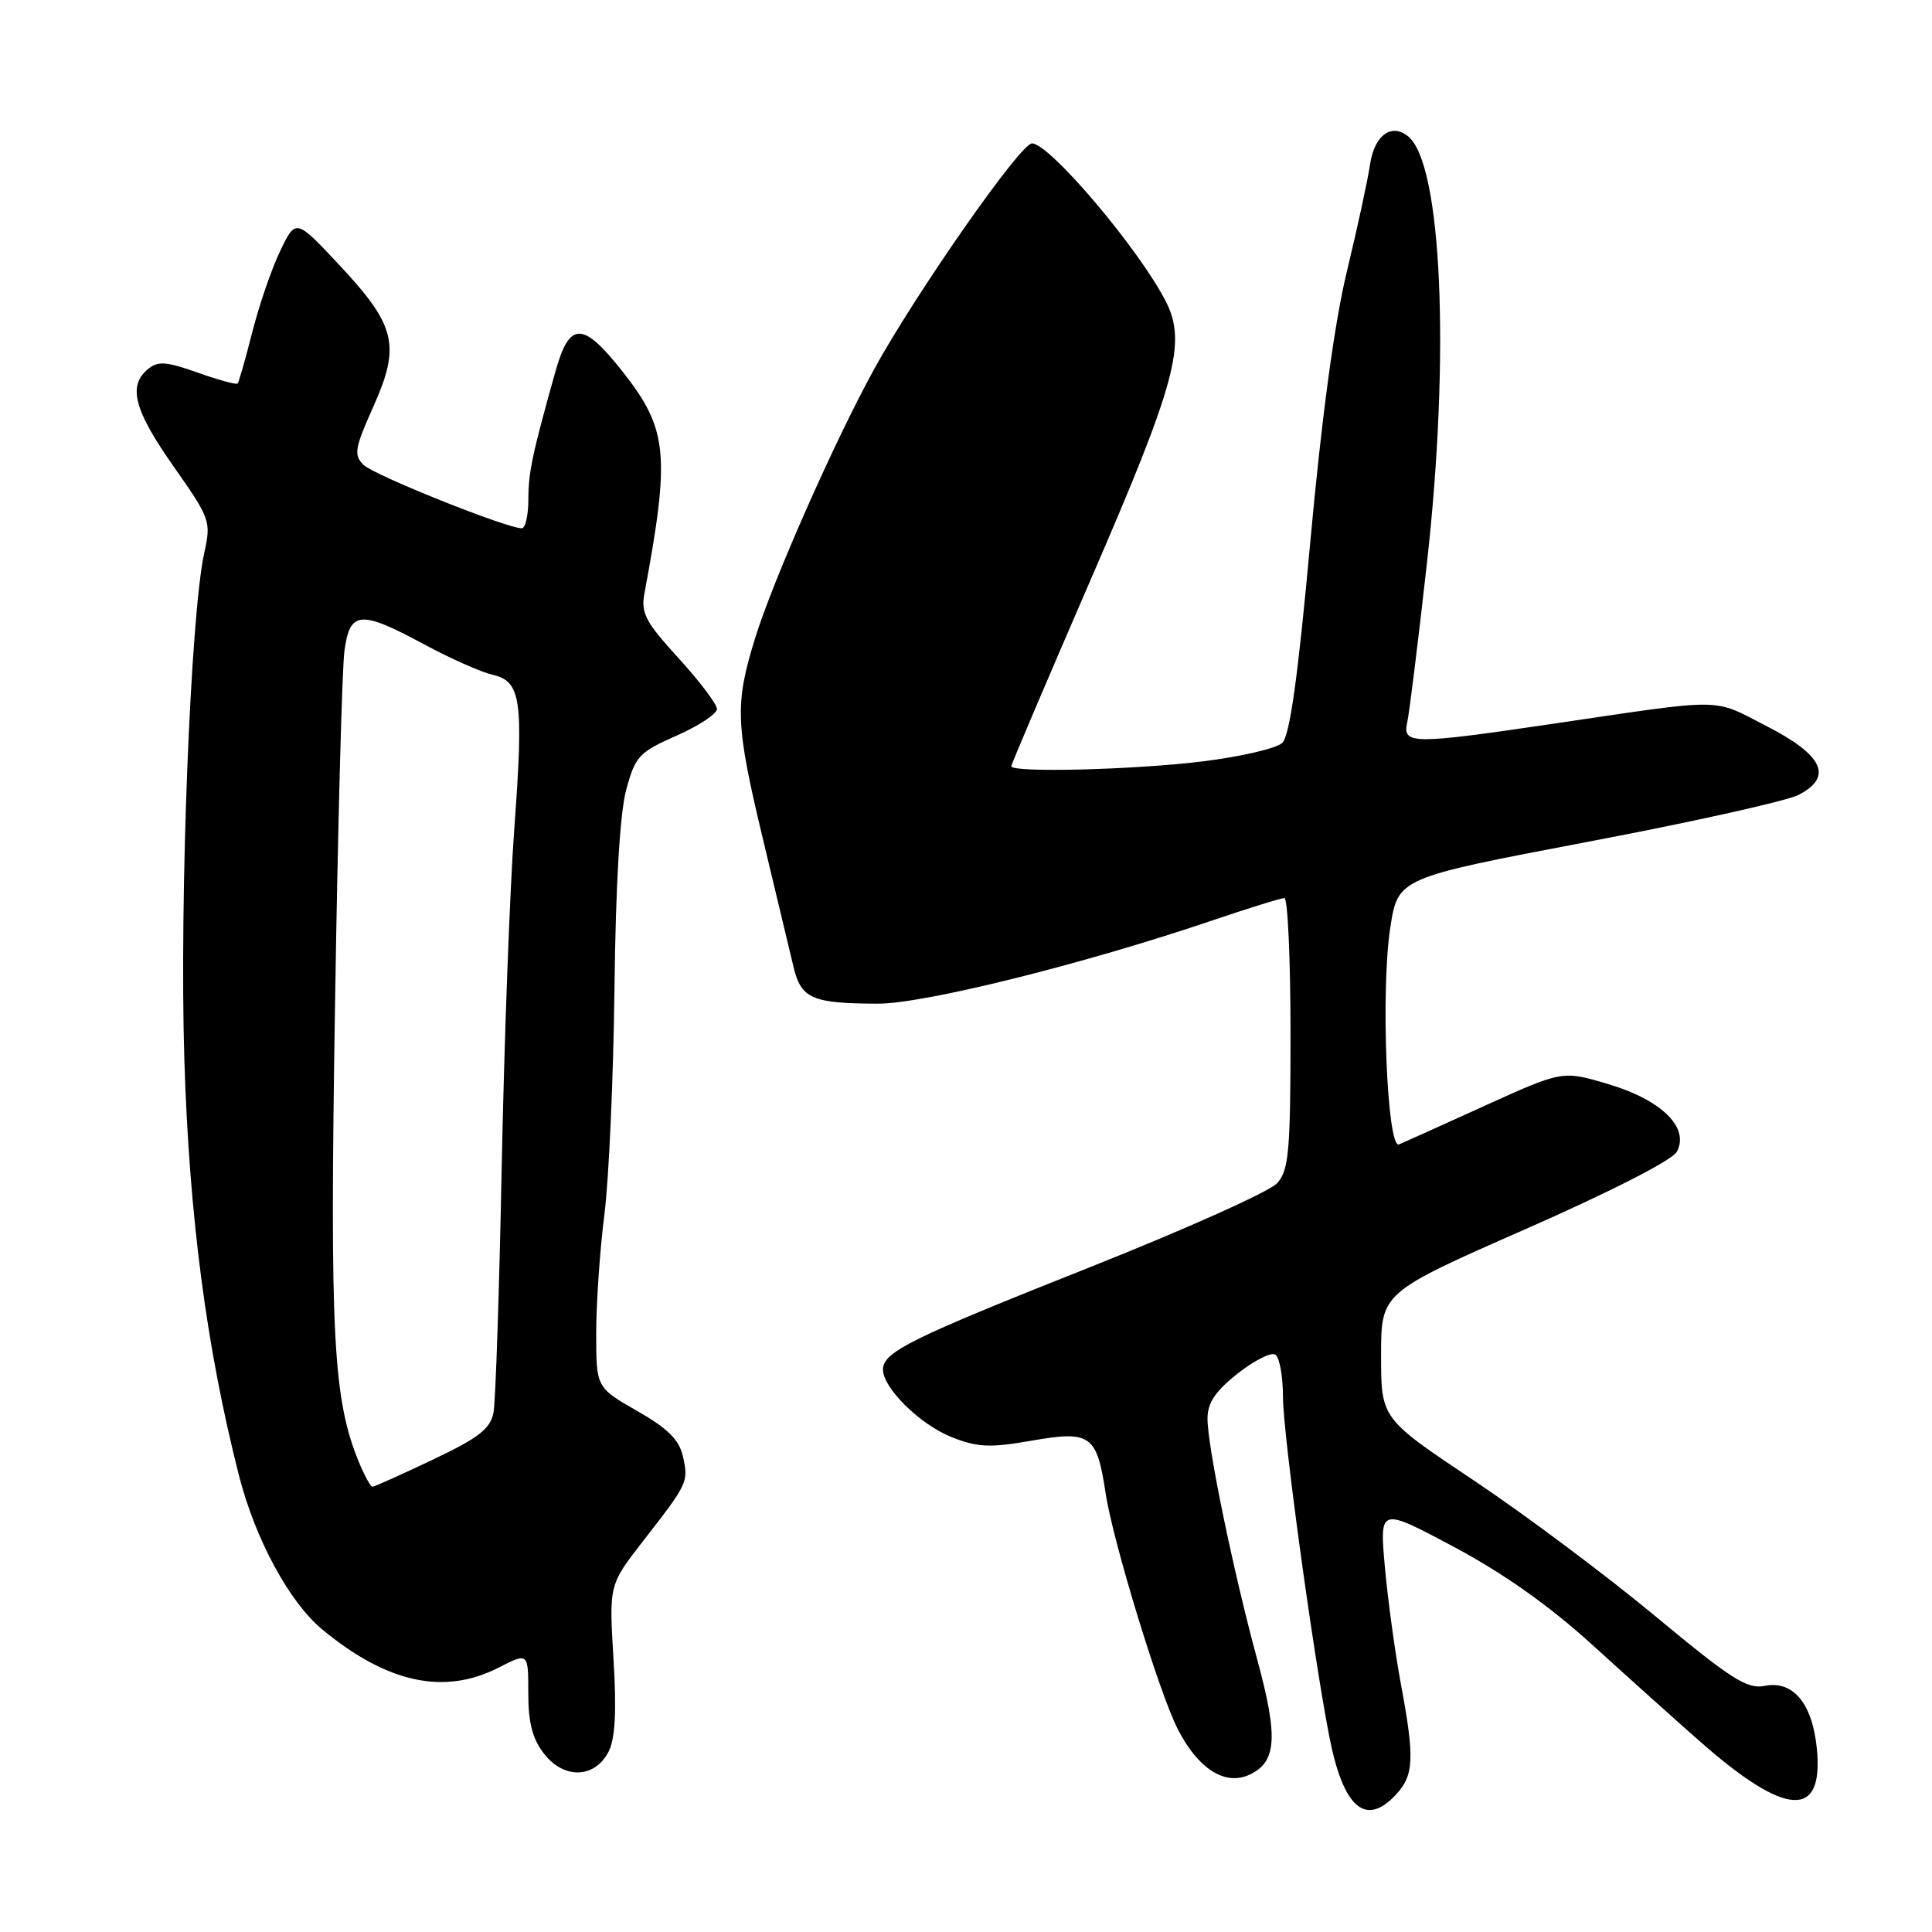 <?xml version="1.0" encoding="UTF-8" standalone="no"?>
<!DOCTYPE svg PUBLIC "-//W3C//DTD SVG 1.1//EN" "http://www.w3.org/Graphics/SVG/1.1/DTD/svg11.dtd" >
<svg xmlns="http://www.w3.org/2000/svg" xmlns:xlink="http://www.w3.org/1999/xlink" version="1.1" viewBox="0 0 256 256">
 <g >
 <path fill="currentColor"
d=" M 184.96 237.81 C 187.37 235.22 187.47 233.01 185.60 223.00 C 184.84 218.88 183.89 211.95 183.50 207.61 C 182.80 199.72 182.80 199.72 192.65 204.97 C 199.21 208.47 205.30 212.78 210.89 217.86 C 215.51 222.06 222.03 227.92 225.39 230.87 C 236.64 240.75 241.64 241.05 240.75 231.78 C 240.17 225.73 237.61 222.63 233.82 223.39 C 231.50 223.85 229.39 222.50 219.30 214.12 C 212.81 208.73 201.99 200.64 195.25 196.14 C 183.00 187.96 183.00 187.96 183.00 179.62 C 183.00 171.29 183.00 171.29 202.08 162.89 C 213.33 157.95 221.58 153.73 222.18 152.63 C 223.91 149.45 220.22 145.78 213.17 143.67 C 207.05 141.84 207.05 141.84 196.78 146.50 C 191.12 149.07 186.00 151.38 185.38 151.64 C 183.79 152.32 182.93 131.22 184.22 122.92 C 185.24 116.33 185.24 116.33 210.37 111.55 C 224.19 108.93 236.77 106.13 238.31 105.33 C 242.95 102.94 241.60 100.06 234.00 96.17 C 226.77 92.47 228.93 92.49 205.53 95.94 C 187.14 98.65 185.82 98.64 186.46 95.75 C 186.74 94.51 187.92 84.95 189.09 74.50 C 192.16 46.95 191.06 21.78 186.61 18.09 C 184.38 16.24 182.09 17.93 181.53 21.85 C 181.23 23.86 179.86 30.22 178.46 36.00 C 176.81 42.85 175.13 55.30 173.62 71.81 C 171.98 89.79 170.90 97.50 169.90 98.44 C 169.13 99.17 164.42 100.26 159.43 100.88 C 150.39 102.00 134.00 102.42 134.00 101.53 C 134.00 101.28 138.72 90.19 144.48 76.90 C 155.85 50.69 157.28 45.39 154.46 39.91 C 150.86 32.90 139.07 19.00 136.74 19.00 C 135.21 19.00 121.38 38.80 115.78 49.00 C 110.58 58.46 102.39 76.98 100.04 84.61 C 97.34 93.36 97.44 95.94 101.14 111.38 C 102.86 118.60 104.67 126.14 105.15 128.14 C 106.15 132.33 107.61 132.97 116.35 132.99 C 122.45 133.00 143.56 127.75 160.44 122.03 C 165.35 120.36 169.74 119.00 170.19 119.00 C 170.63 119.00 171.00 127.05 171.00 136.89 C 171.00 152.50 170.78 155.03 169.25 156.76 C 168.29 157.86 157.11 162.87 144.42 167.91 C 120.60 177.37 117.00 179.15 117.00 181.48 C 117.00 183.92 121.89 188.74 126.06 190.41 C 129.53 191.79 131.11 191.87 136.73 190.89 C 144.50 189.53 145.34 190.14 146.49 197.80 C 147.43 204.12 153.59 224.28 156.05 229.10 C 158.73 234.36 162.29 236.64 165.51 235.18 C 169.17 233.51 169.40 230.25 166.59 219.90 C 163.40 208.14 160.00 191.68 160.00 187.97 C 160.00 185.90 161.03 184.35 163.98 182.01 C 166.17 180.28 168.42 179.14 168.98 179.49 C 169.54 179.83 170.00 182.36 170.00 185.09 C 170.00 189.88 173.92 218.65 176.12 230.00 C 177.96 239.53 180.92 242.14 184.96 237.81 Z  M 80.67 232.04 C 81.52 230.34 81.71 226.58 81.29 219.80 C 80.70 210.01 80.70 210.01 85.17 204.25 C 91.17 196.55 91.24 196.39 90.50 193.01 C 90.01 190.79 88.52 189.30 84.43 186.96 C 79.00 183.85 79.00 183.85 79.00 176.65 C 79.00 172.69 79.49 165.63 80.08 160.97 C 80.68 156.31 81.28 142.82 81.42 131.00 C 81.58 117.28 82.14 107.76 82.97 104.68 C 84.18 100.20 84.66 99.68 89.64 97.48 C 92.59 96.18 95.00 94.59 95.00 93.95 C 95.00 93.30 92.71 90.28 89.91 87.21 C 85.50 82.38 84.90 81.24 85.40 78.57 C 88.81 60.34 88.48 56.88 82.64 49.42 C 77.23 42.53 75.48 42.49 73.59 49.25 C 70.50 60.27 70.01 62.61 70.01 66.25 C 70.00 68.31 69.61 70.00 69.14 70.00 C 67.11 70.00 49.52 62.95 48.16 61.59 C 46.85 60.28 47.00 59.40 49.43 53.97 C 53.10 45.80 52.49 43.19 45.06 35.22 C 39.20 28.95 39.20 28.95 37.14 33.22 C 36.00 35.58 34.34 40.42 33.43 44.00 C 32.52 47.58 31.65 50.65 31.48 50.82 C 31.32 51.00 28.94 50.35 26.19 49.37 C 22.01 47.89 20.93 47.81 19.59 48.92 C 16.92 51.14 17.77 54.36 23.01 61.82 C 27.86 68.72 27.99 69.09 27.07 73.23 C 25.24 81.46 23.76 119.18 24.43 140.50 C 25.08 161.22 27.35 178.52 31.64 195.42 C 33.79 203.90 38.33 212.30 42.71 215.92 C 51.30 223.02 58.84 224.65 66.04 220.98 C 70.00 218.96 70.00 218.96 70.00 224.34 C 70.00 228.31 70.56 230.44 72.12 232.42 C 74.78 235.81 78.89 235.63 80.67 232.04 Z  M 47.56 193.75 C 44.13 185.38 43.69 177.09 44.39 133.33 C 44.76 109.77 45.32 88.59 45.64 86.25 C 46.36 80.92 47.72 80.81 56.22 85.39 C 59.67 87.25 63.73 89.05 65.23 89.40 C 69.06 90.28 69.40 92.65 68.15 109.77 C 67.55 117.87 66.81 138.00 66.48 154.50 C 66.16 171.00 65.67 185.70 65.39 187.17 C 64.97 189.33 63.46 190.51 57.33 193.42 C 53.19 195.39 49.59 197.00 49.35 197.00 C 49.10 197.00 48.30 195.54 47.56 193.75 Z "/>
</g>
</svg>